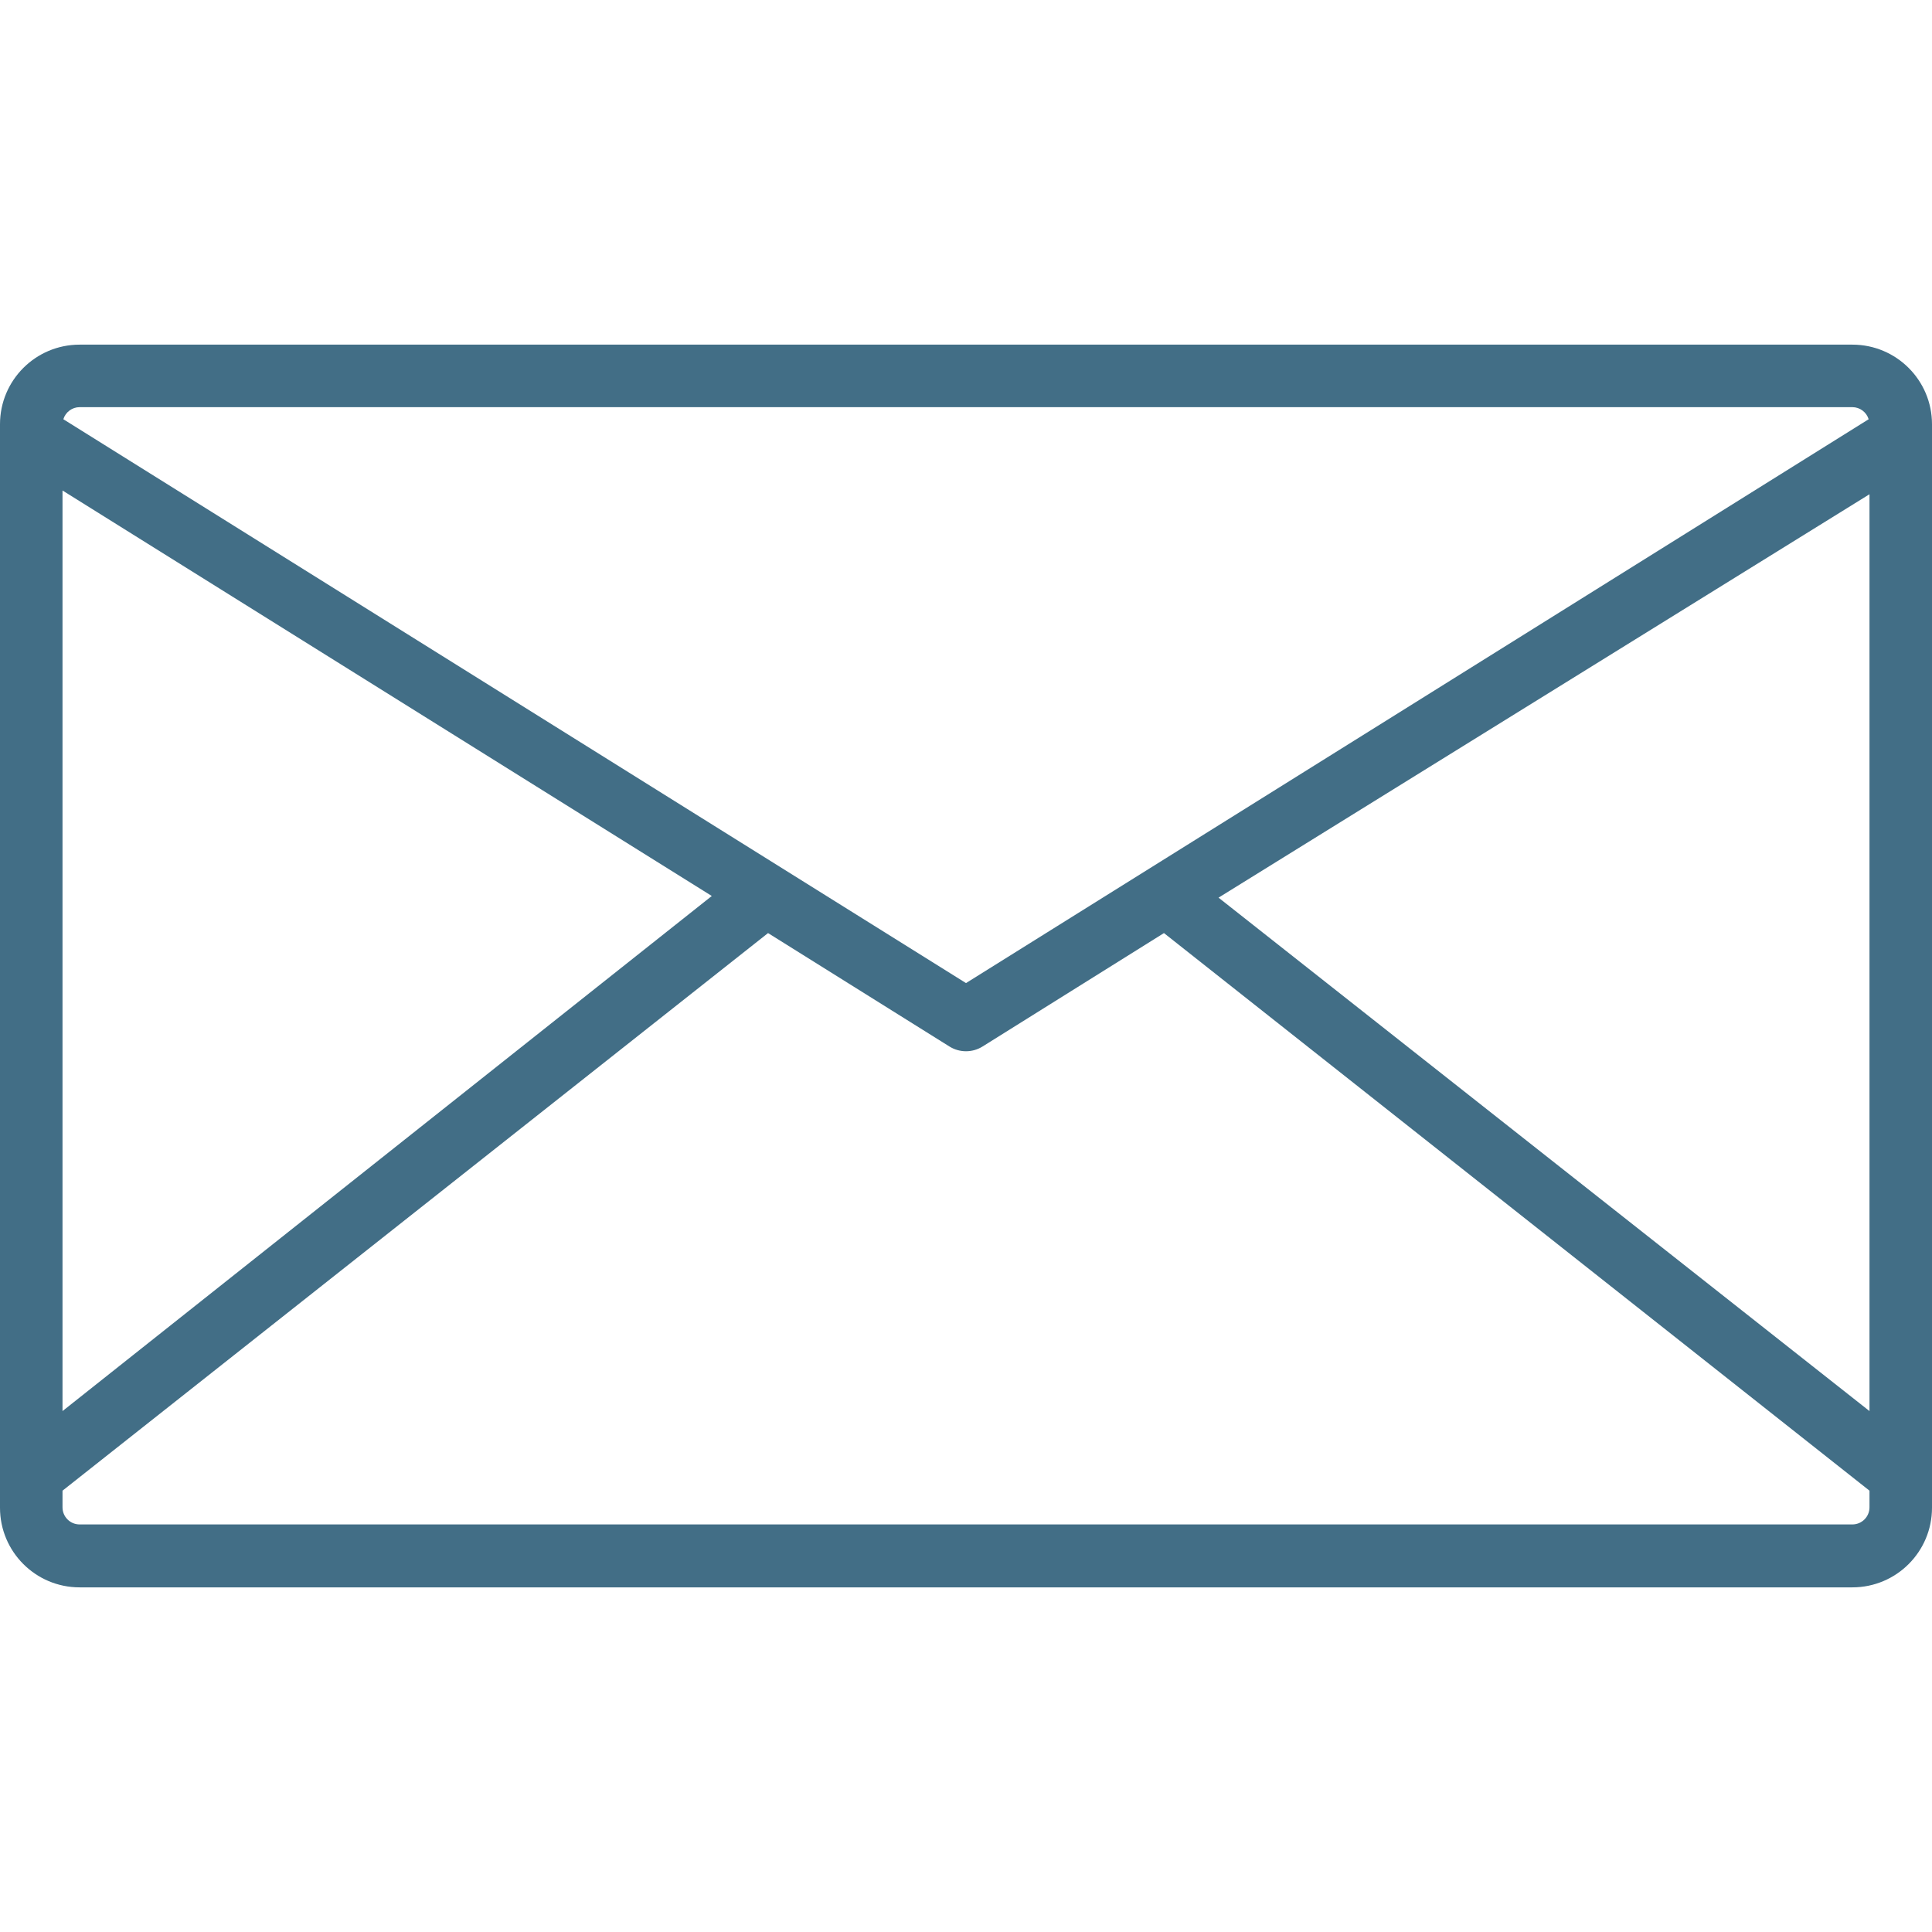 <?xml version="1.0" encoding="iso-8859-1"?>
<!-- Generator: Adobe Illustrator 19.0.0, SVG Export Plug-In . SVG Version: 6.00 Build 0)  -->
<svg xmlns="http://www.w3.org/2000/svg" xmlns:xlink="http://www.w3.org/1999/xlink" version="1.1" id="Capa_1" x="0px" y="0px" viewBox="0 0 370.88 370.88" style="enable-background:new 0 0 370.88 370.88;" xml:space="preserve" width="512px" height="512px">
<g>
	<g>
		<path d="M355.6,66.16H15.28C6.841,66.16,0,73.001,0,81.44v208c0,8.439,6.841,15.28,15.28,15.28H355.6    c8.439,0,15.28-6.841,15.28-15.28v-208C370.88,73.001,364.039,66.16,355.6,66.16z M15.28,78.16H355.6    c1.436,0.007,2.7,0.947,3.12,2.32L185.44,188.72L12.16,80.48C12.58,79.107,13.844,78.167,15.28,78.16z M12,94.16L136.64,172    L12,270.88V94.16z M358.88,289.36c0,1.812-1.469,3.28-3.28,3.28H15.28c-1.811,0-3.28-1.469-3.28-3.28v-3.2l135.44-107.04    l34.8,21.76c1.955,1.233,4.445,1.233,6.4,0l34.8-21.76l135.44,107.04V289.36z M358.88,270.88l-124.96-98.56l124.96-77.44V270.88z" fill="#426e86"/>
	</g>
</g>
<g>
</g>
<g>
</g>
<g>
</g>
<g>
</g>
<g>
</g>
<g>
</g>
<g>
</g>
<g>
</g>
<g>
</g>
<g>
</g>
<g>
</g>
<g>
</g>
<g>
</g>
<g>
</g>
<g>
</g>
</svg>
